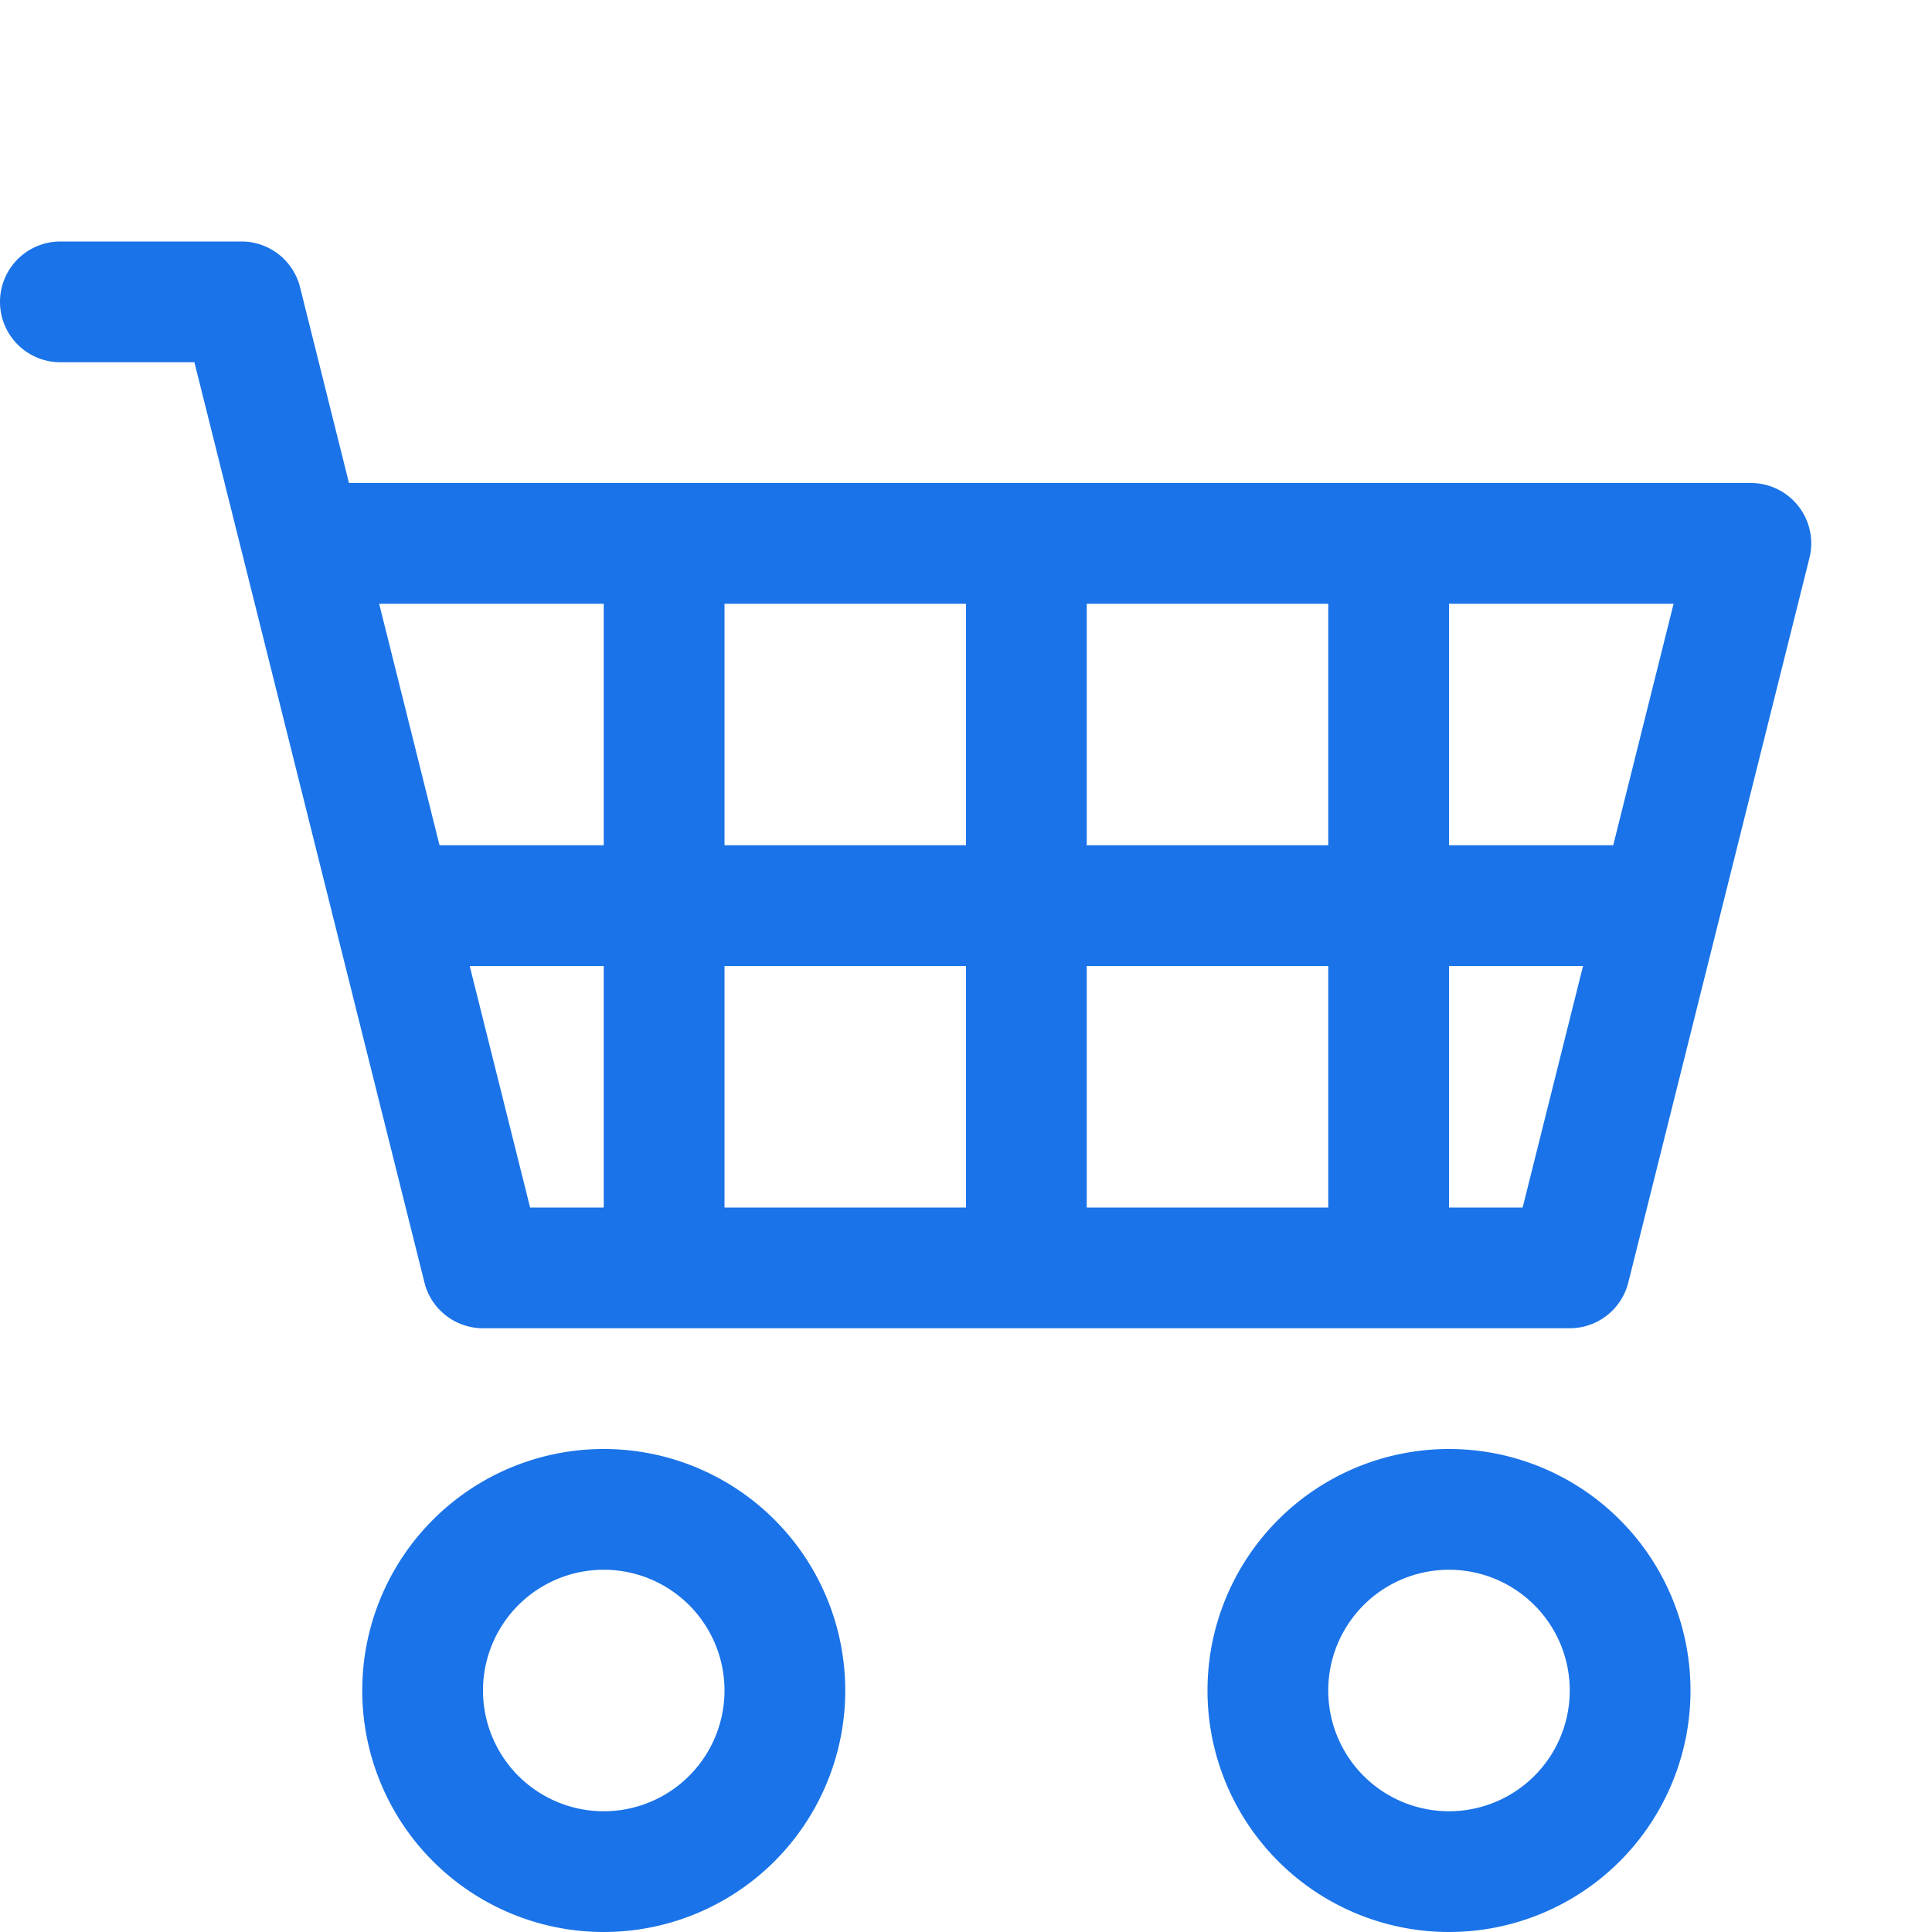 <svg xmlns="http://www.w3.org/2000/svg" width="16" height="16" fill="#1a73e8"  class="bi bi-cart4" viewBox="0 0 16 16">
  <path d="M0 2.5A.5.5 0 0 1 .5 2H2a.5.5 0 0 1 .485.379L2.89 4H14.5a.5.5 0 0 1 .485.621l-1.5 6A.5.5 0 0 1 13 11H4a.5.5 0 0 1-.485-.379L1.61 3H.5a.5.5 0 0 1-.5-.5zM3.14 5l.5 2H5V5H3.14zM6 5v2h2V5H6zm3 0v2h2V5H9zm3 0v2h1.36l.5-2H12zm1.11 3H12v2h.61l.5-2zM11 8H9v2h2V8zM8 8H6v2h2V8zM5 8H3.89l.5 2H5V8zm0 5a1 1 0 1 0 0 2 1 1 0 0 0 0-2zm-2 1a2 2 0 1 1 4 0 2 2 0 0 1-4 0zm9-1a1 1 0 1 0 0 2 1 1 0 0 0 0-2zm-2 1a2 2 0 1 1 4 0 2 2 0 0 1-4 0z"/>
</svg>
